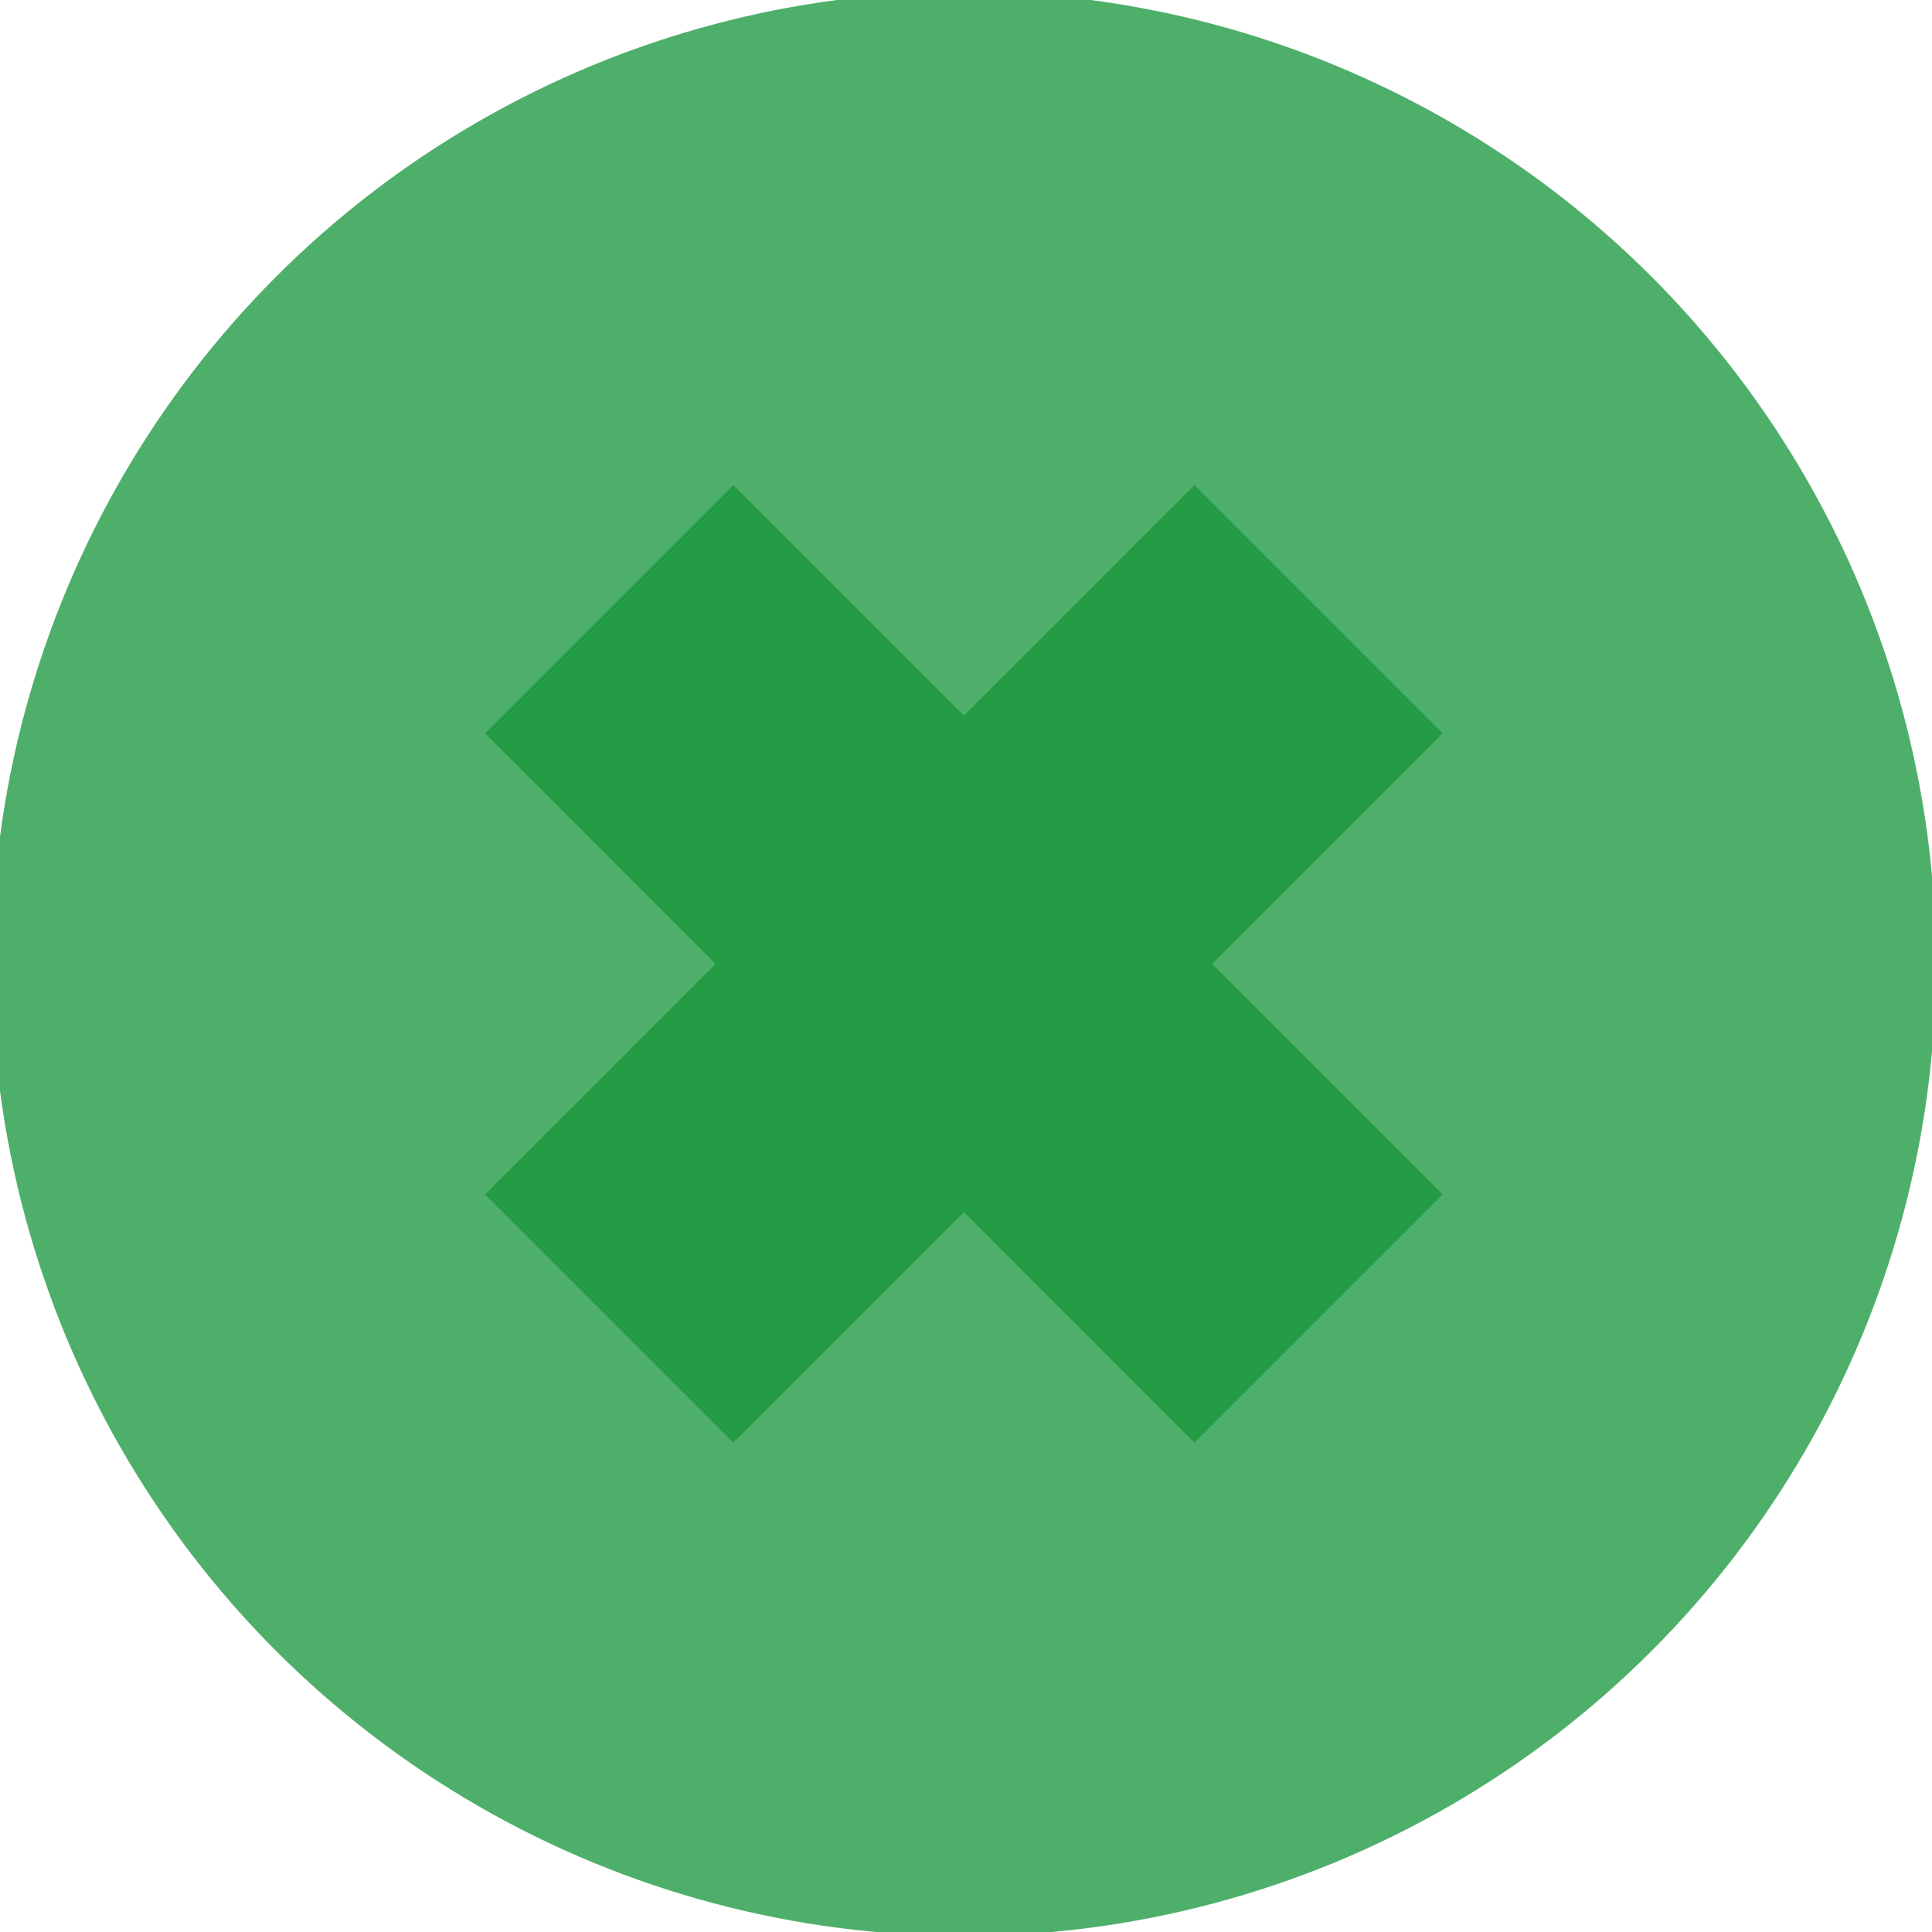 <?xml version="1.0" encoding="UTF-8"?>
<svg width="580" height="580" xmlns="http://www.w3.org/2000/svg">

 <g>
  <title>Layer 1</title>
  <g id="g1327"/>
  <g id="svg_3">
   <circle fill="#4EAF6A" stroke="#4EAF6A" stroke-width="5" cx="289.348" cy="289.348" r="289.348" id="svg_1"/>
   <path fill="#239C45" stroke="#239C45" stroke-width="5" d="m220.145,149.147l69.207,69.207l69.208,-69.208l71,71l-69.208,69.208l69.204,69.204l-70.999,70.999l-69.204,-69.204l-69.207,69.207l-71,-71l69.207,-69.207l-69.207,-69.207l70.999,-70.999z" id="svg_2"/>
  </g>
 </g>
</svg>